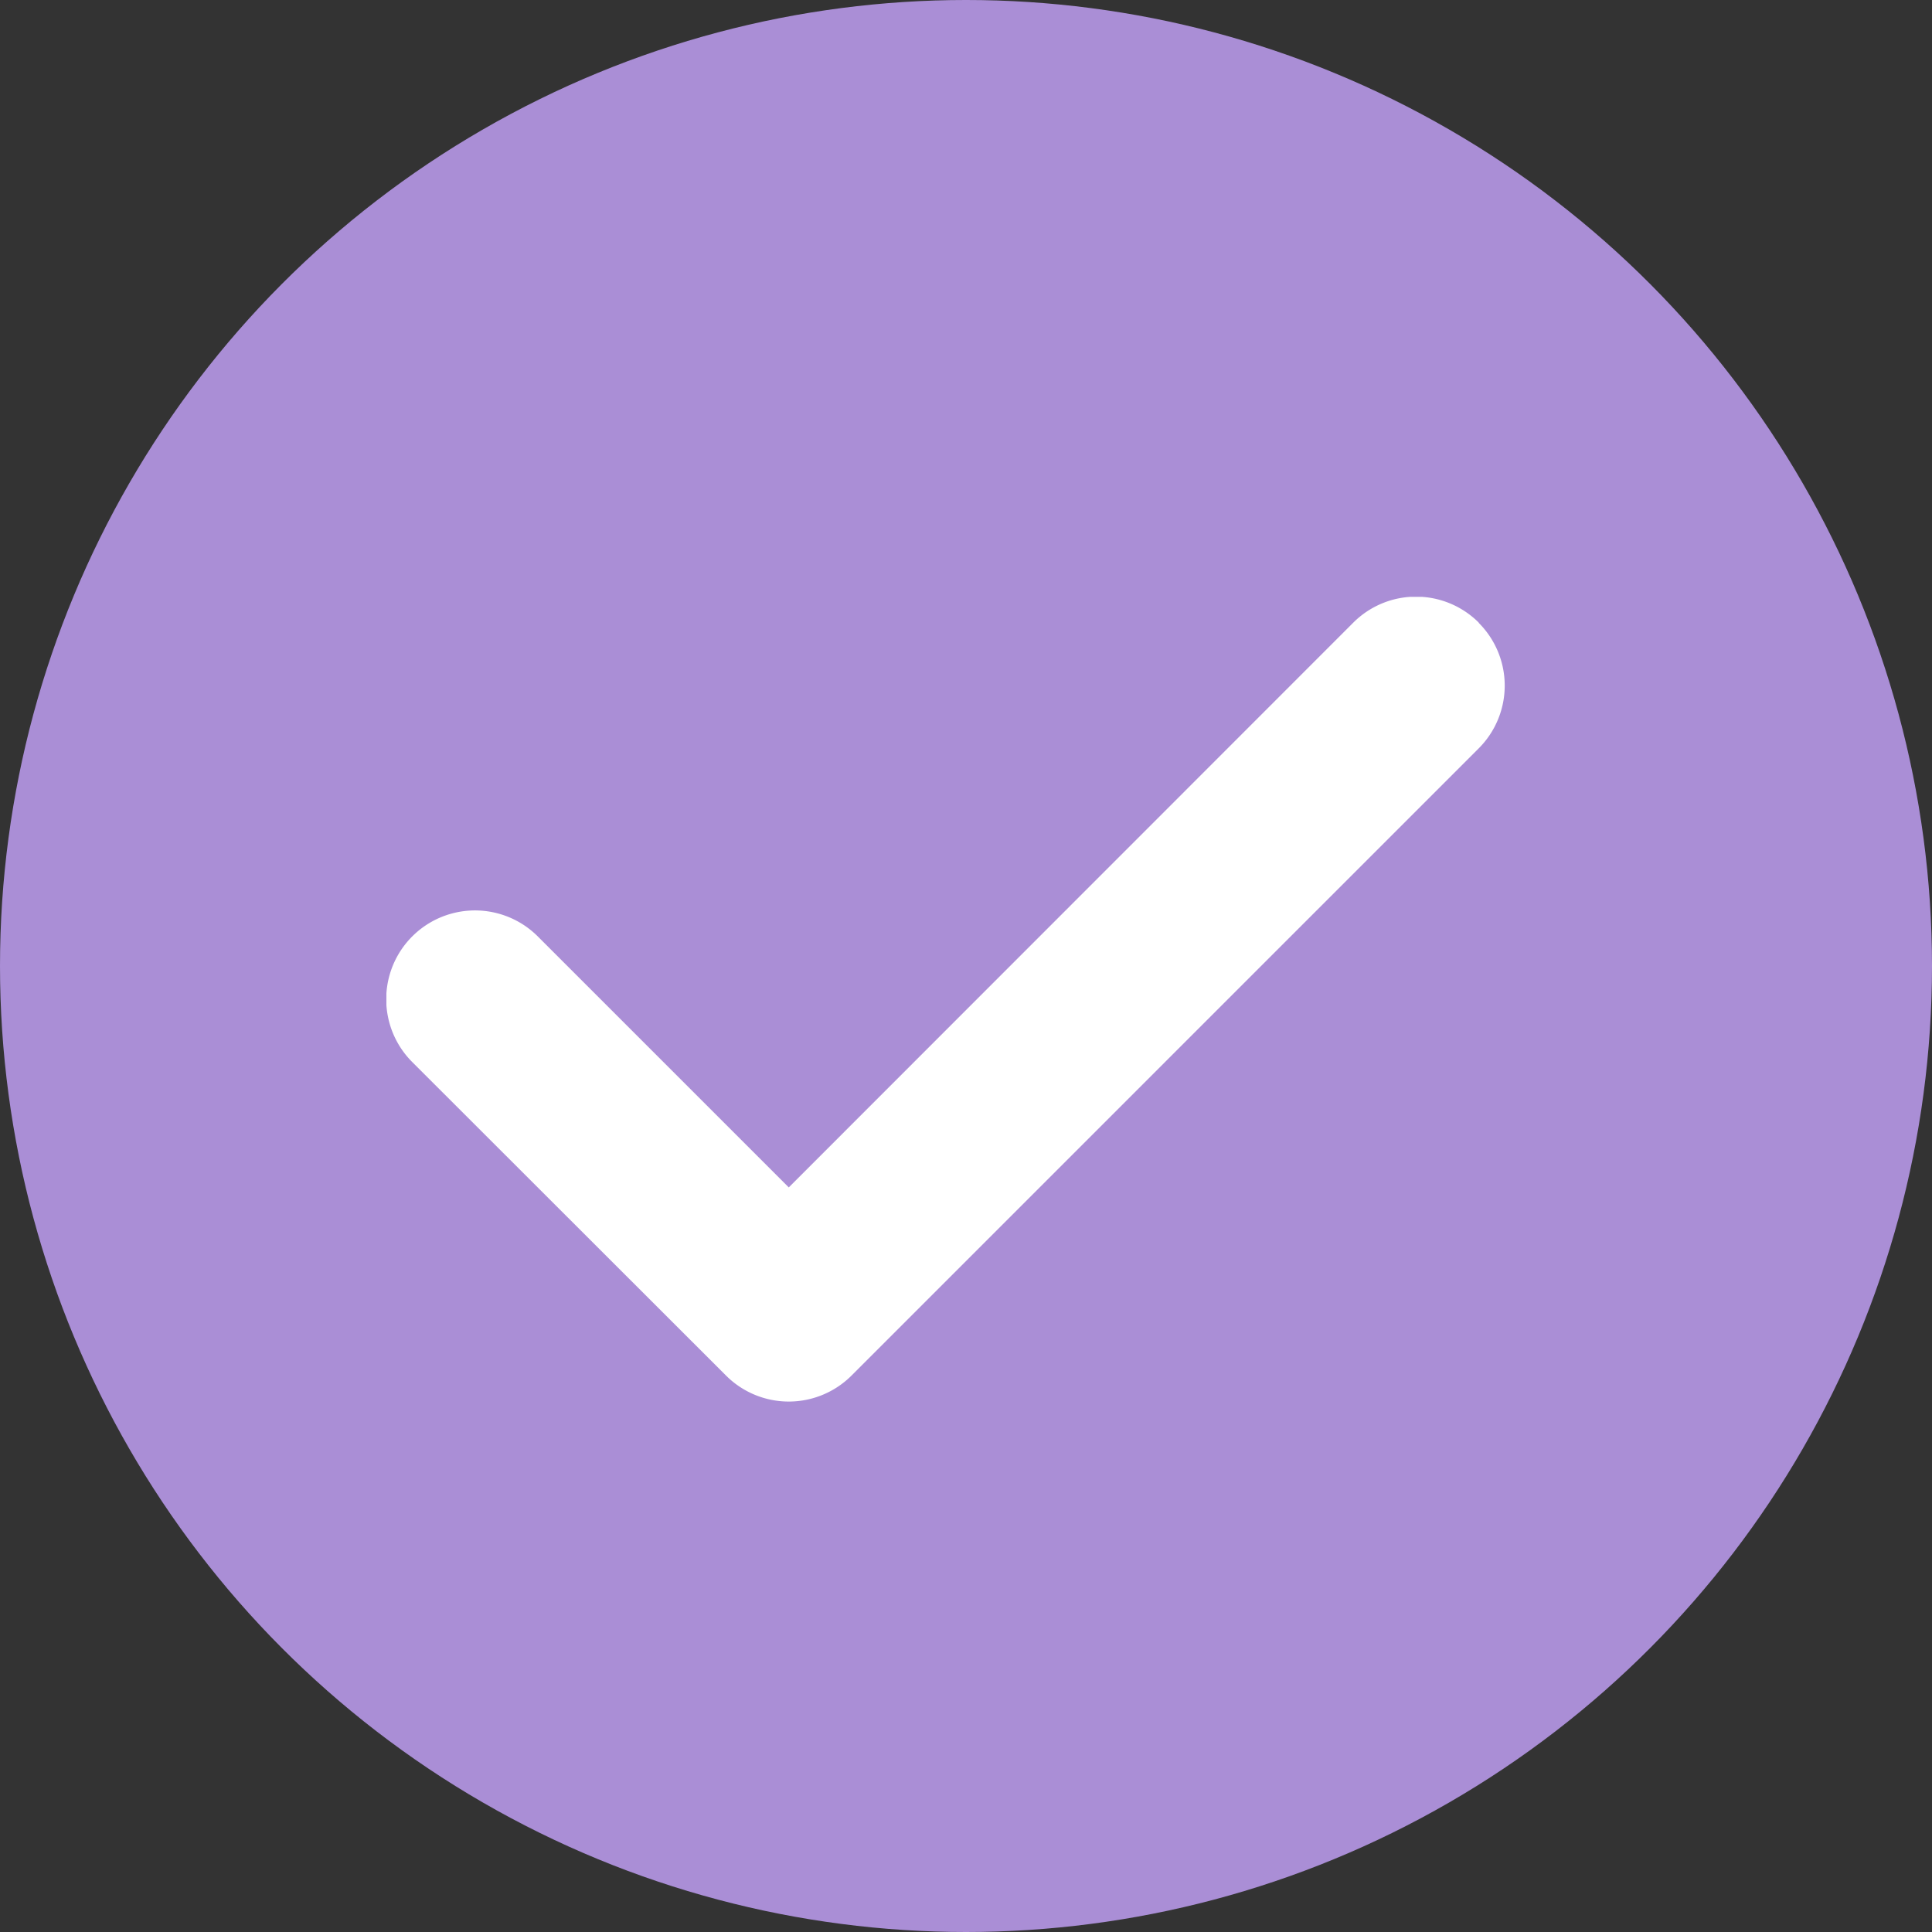 <svg xmlns="http://www.w3.org/2000/svg" xmlns:xlink="http://www.w3.org/1999/xlink" width="15" height="15" viewBox="0 0 15 15">
  <rect x="0" y="0" width="15" height="15" fill="#333333" stroke="none"/>
  <defs>
    <clipPath id="clip-path">
      <rect id="Rectangle_450" data-name="Rectangle 450" width="8.683" height="6.248" fill="none"/>
    </clipPath>
  </defs>
  <g id="Group_71" data-name="Group 71" transform="translate(-201 -255)">
    <circle id="Ellipse_31" data-name="Ellipse 31" cx="7.5" cy="7.5" r="7.5" transform="translate(201 255)" fill="#aa8ed6"/>
    <g id="Group_57" data-name="Group 57" transform="translate(204 259.634)">
      <g id="Group_56" data-name="Group 56" clip-path="url(#clip-path)">
        <path id="Path_46" data-name="Path 46" d="M8.481.2a.689.689,0,0,0-.974,0L3.124,4.585,1.176,2.637A.689.689,0,0,0,.2,3.611L2.637,6.046a.689.689,0,0,0,.974,0l4.87-4.87a.689.689,0,0,0,0-.974" transform="translate(0 0)" fill="#fff"/>
      </g>
    </g>
  </g>
</svg>
